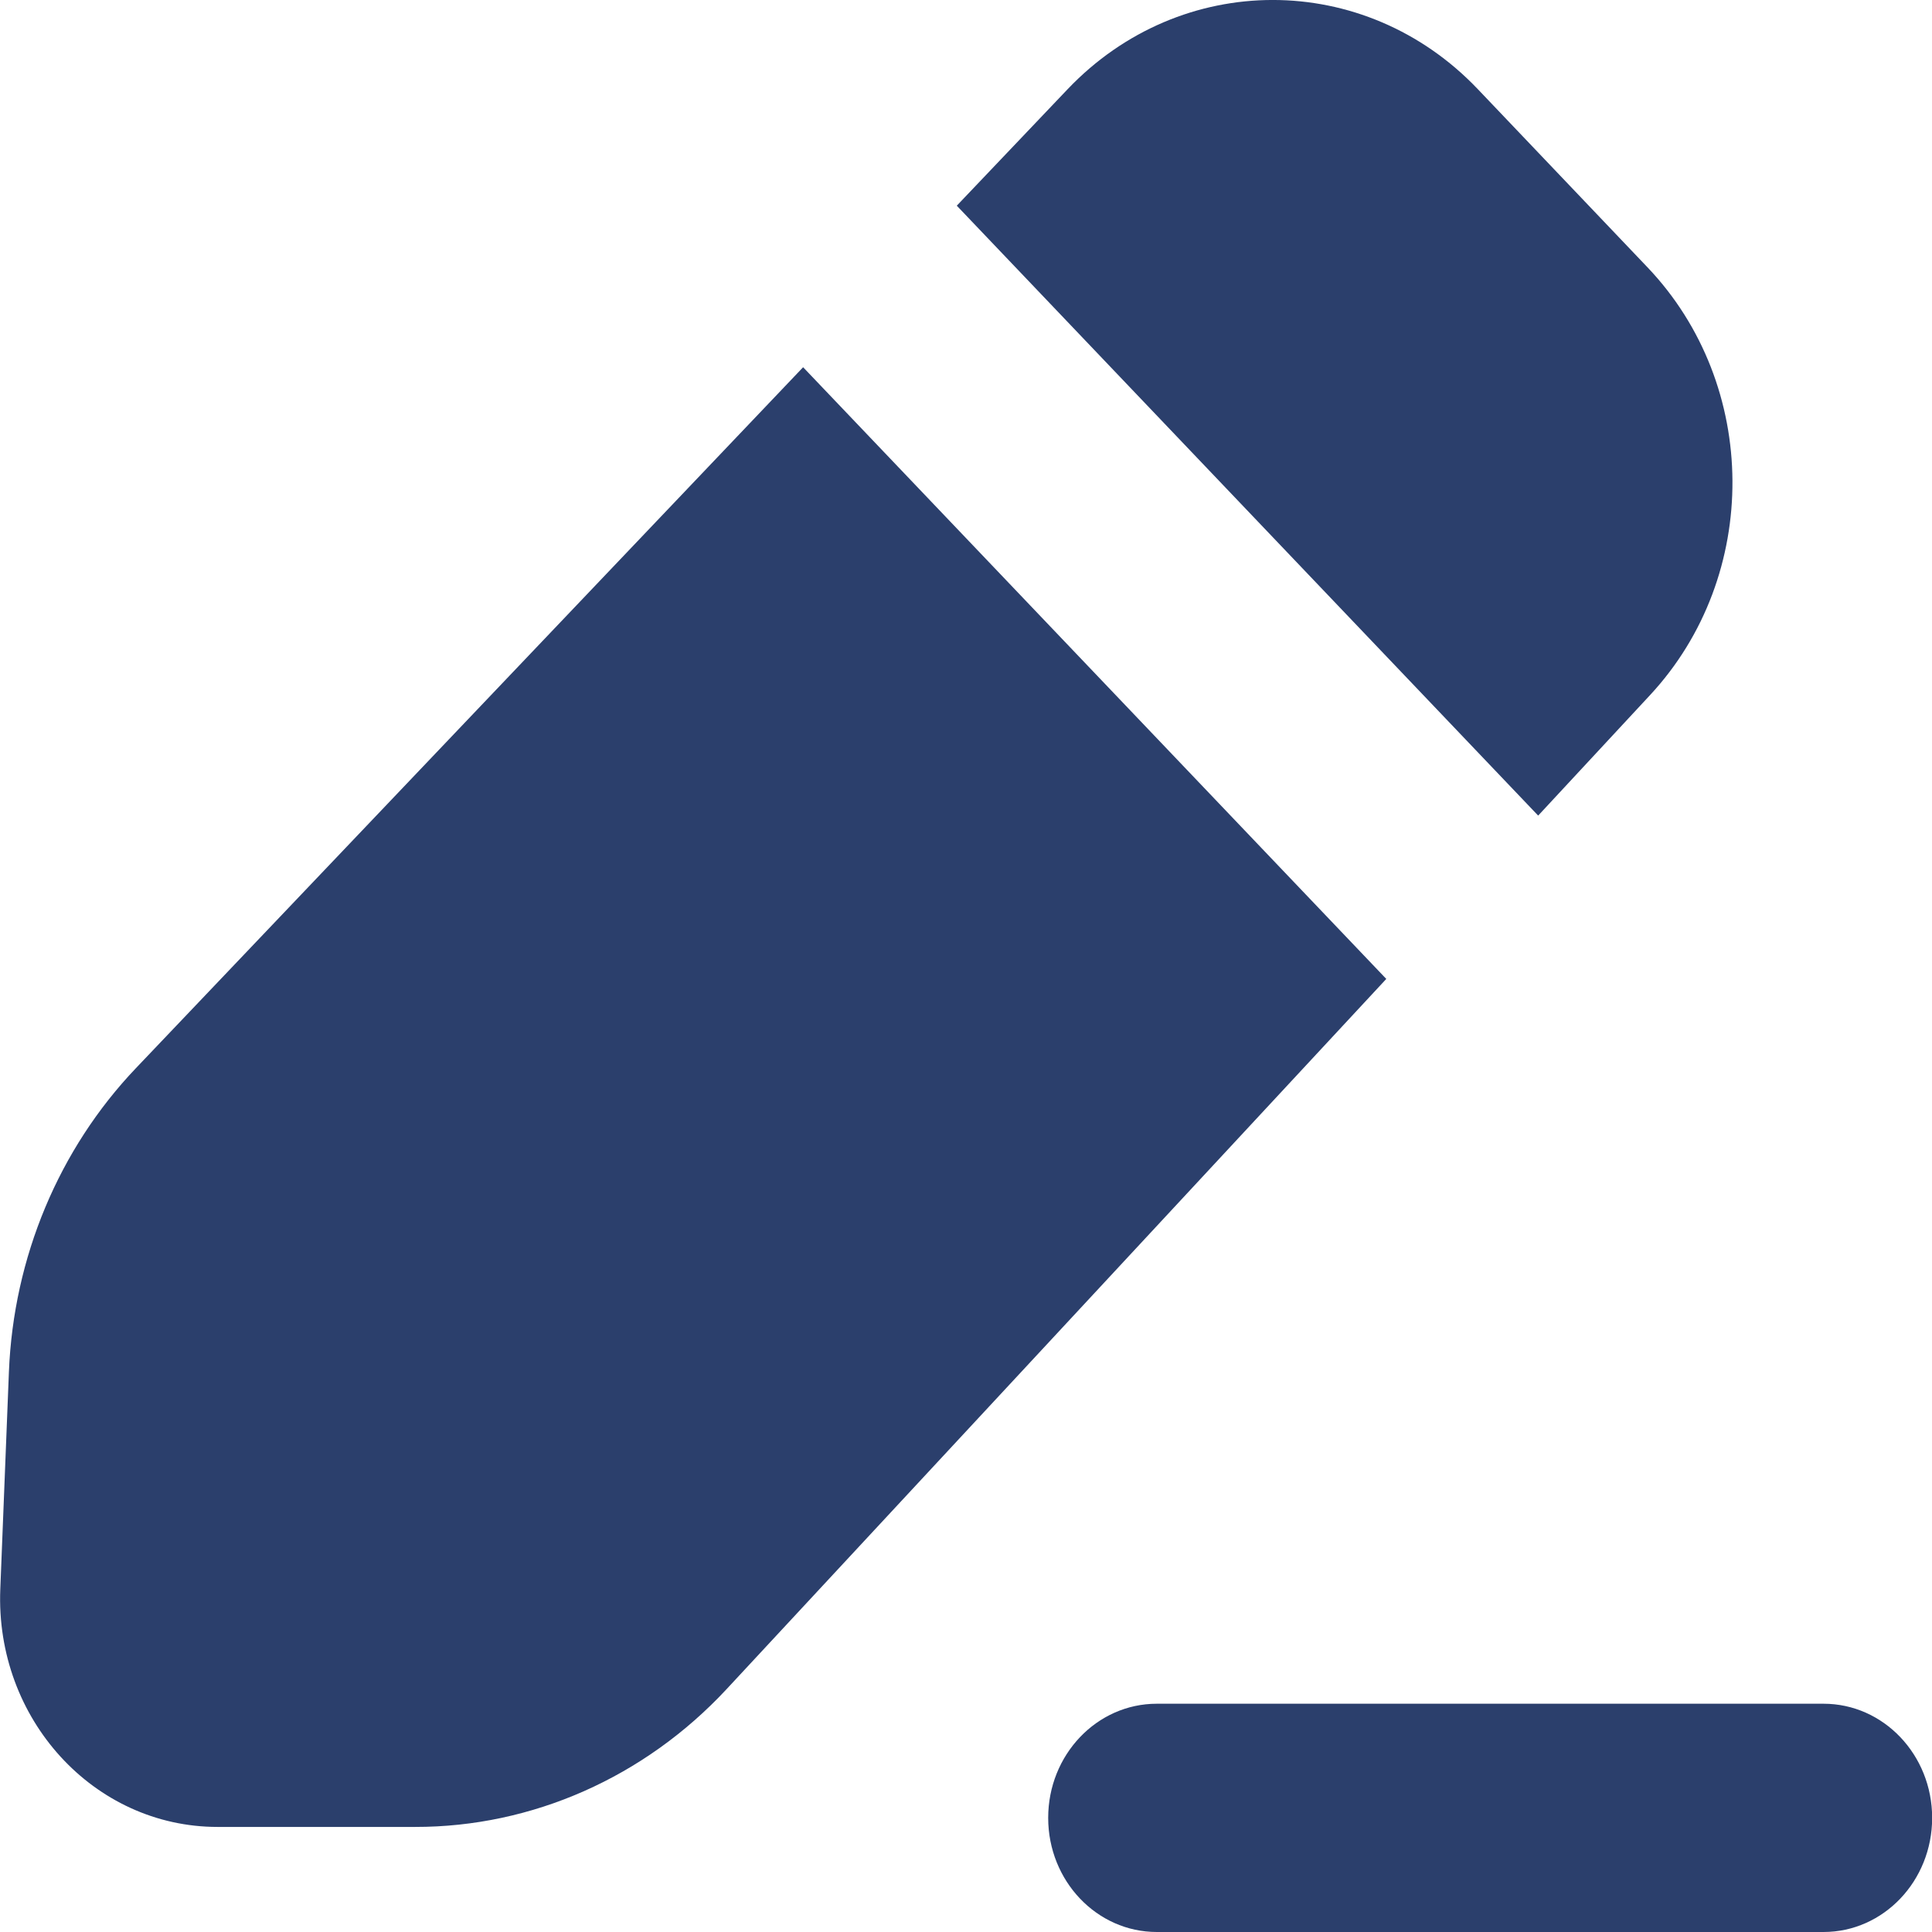 <svg width="13" height="13" viewBox="0 0 13 13" fill="none" xmlns="http://www.w3.org/2000/svg">
<path fillRule="evenodd" clipRule="evenodd" d="M7.184 0.6C7.946 -0.2 9.181 -0.2 9.943 0.599L11.085 1.798C11.841 2.591 11.849 3.874 11.103 4.677L10.35 5.488L6.438 1.384L7.184 0.6ZM5.404 2.471L9.328 6.587L4.888 11.367C4.337 11.959 3.581 12.294 2.793 12.293L1.464 12.293C0.631 12.293 -0.033 11.566 0.002 10.693L0.06 9.23C0.091 8.461 0.396 7.732 0.914 7.188L5.404 2.471ZM12.27 13C12.674 13 13.001 12.656 13.001 12.232C13.001 11.808 12.674 11.464 12.27 11.464H7.784C7.38 11.464 7.053 11.808 7.053 12.232C7.053 12.656 7.38 13 7.784 13H12.27Z" fill="#2B3F6C"/>
</svg>